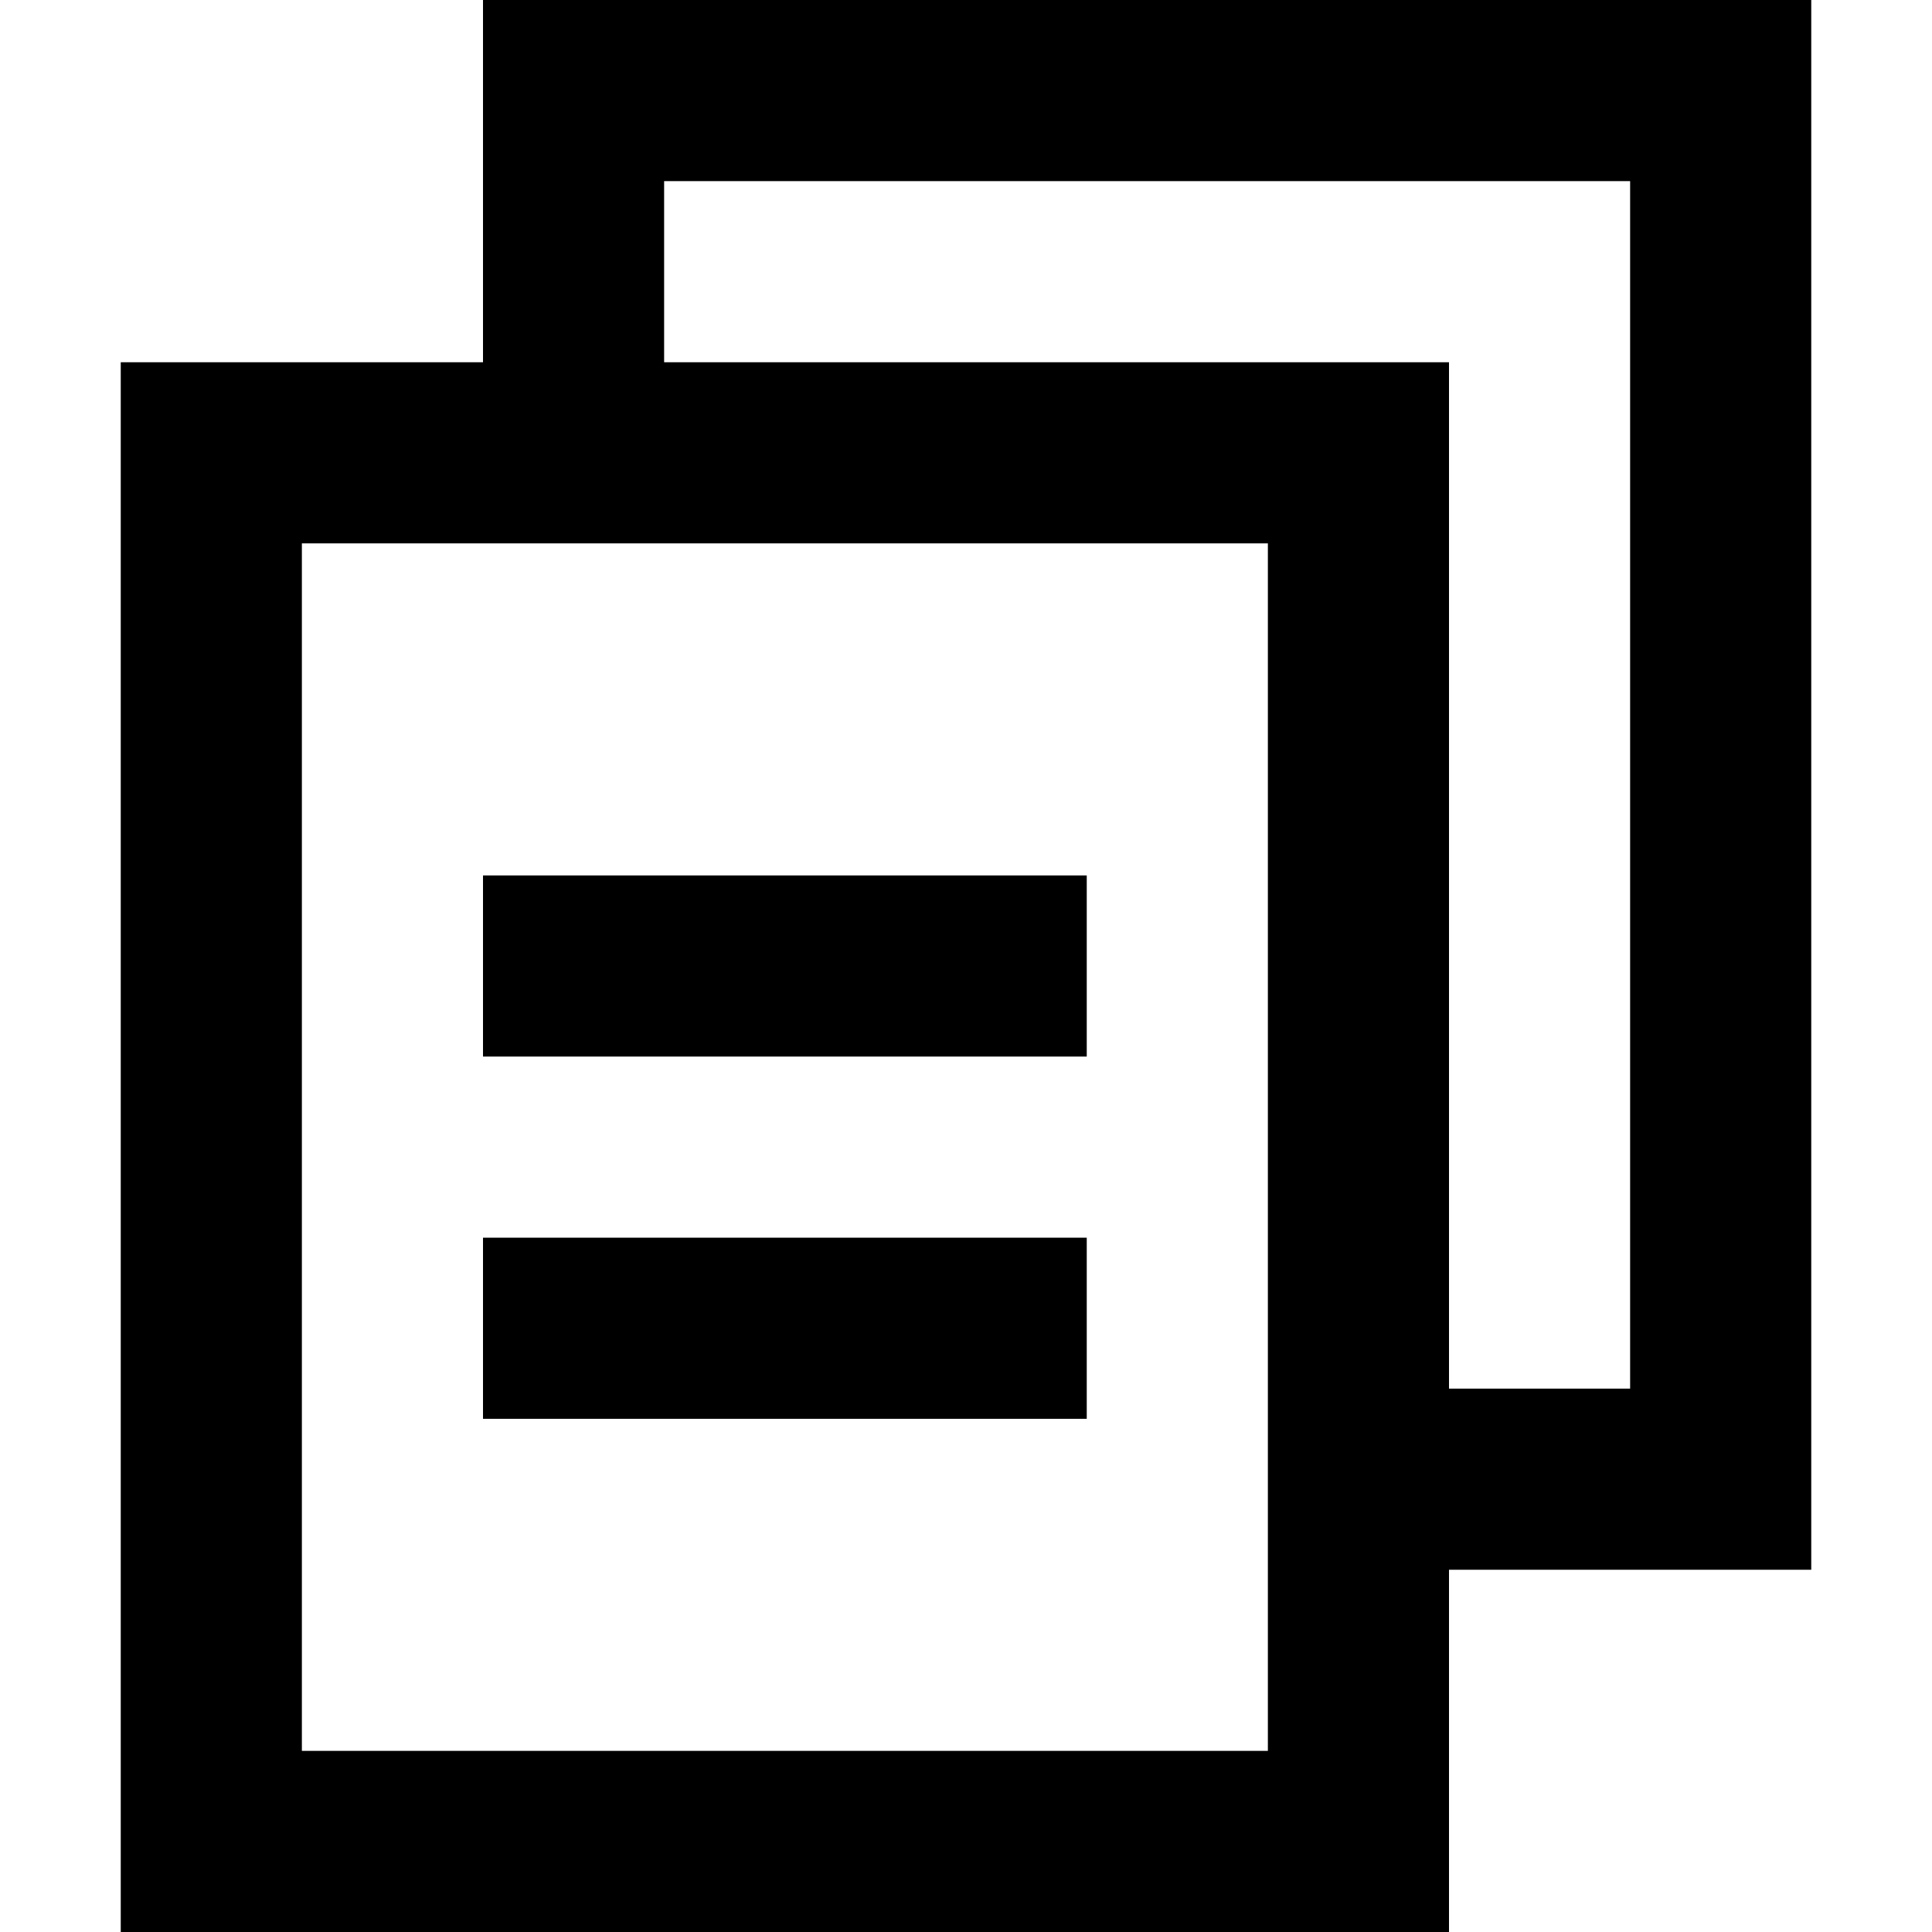 <svg xmlns="http://www.w3.org/2000/svg" width="16" height="16" fill="currentColor" viewBox="0 0 16 16">
  <path d="M9 8.75H4v-1.5h5v1.5Zm-5 3h5v-1.5H4v1.5Z"/>
  <path fill-rule="evenodd" d="M12 13h3V0H4v3H1v13h11v-3Zm1.5-11.5h-8V3H12v8.5h1.5v-10Zm-11 3h8v10h-8v-10Z" clip-rule="evenodd"/>
</svg>
